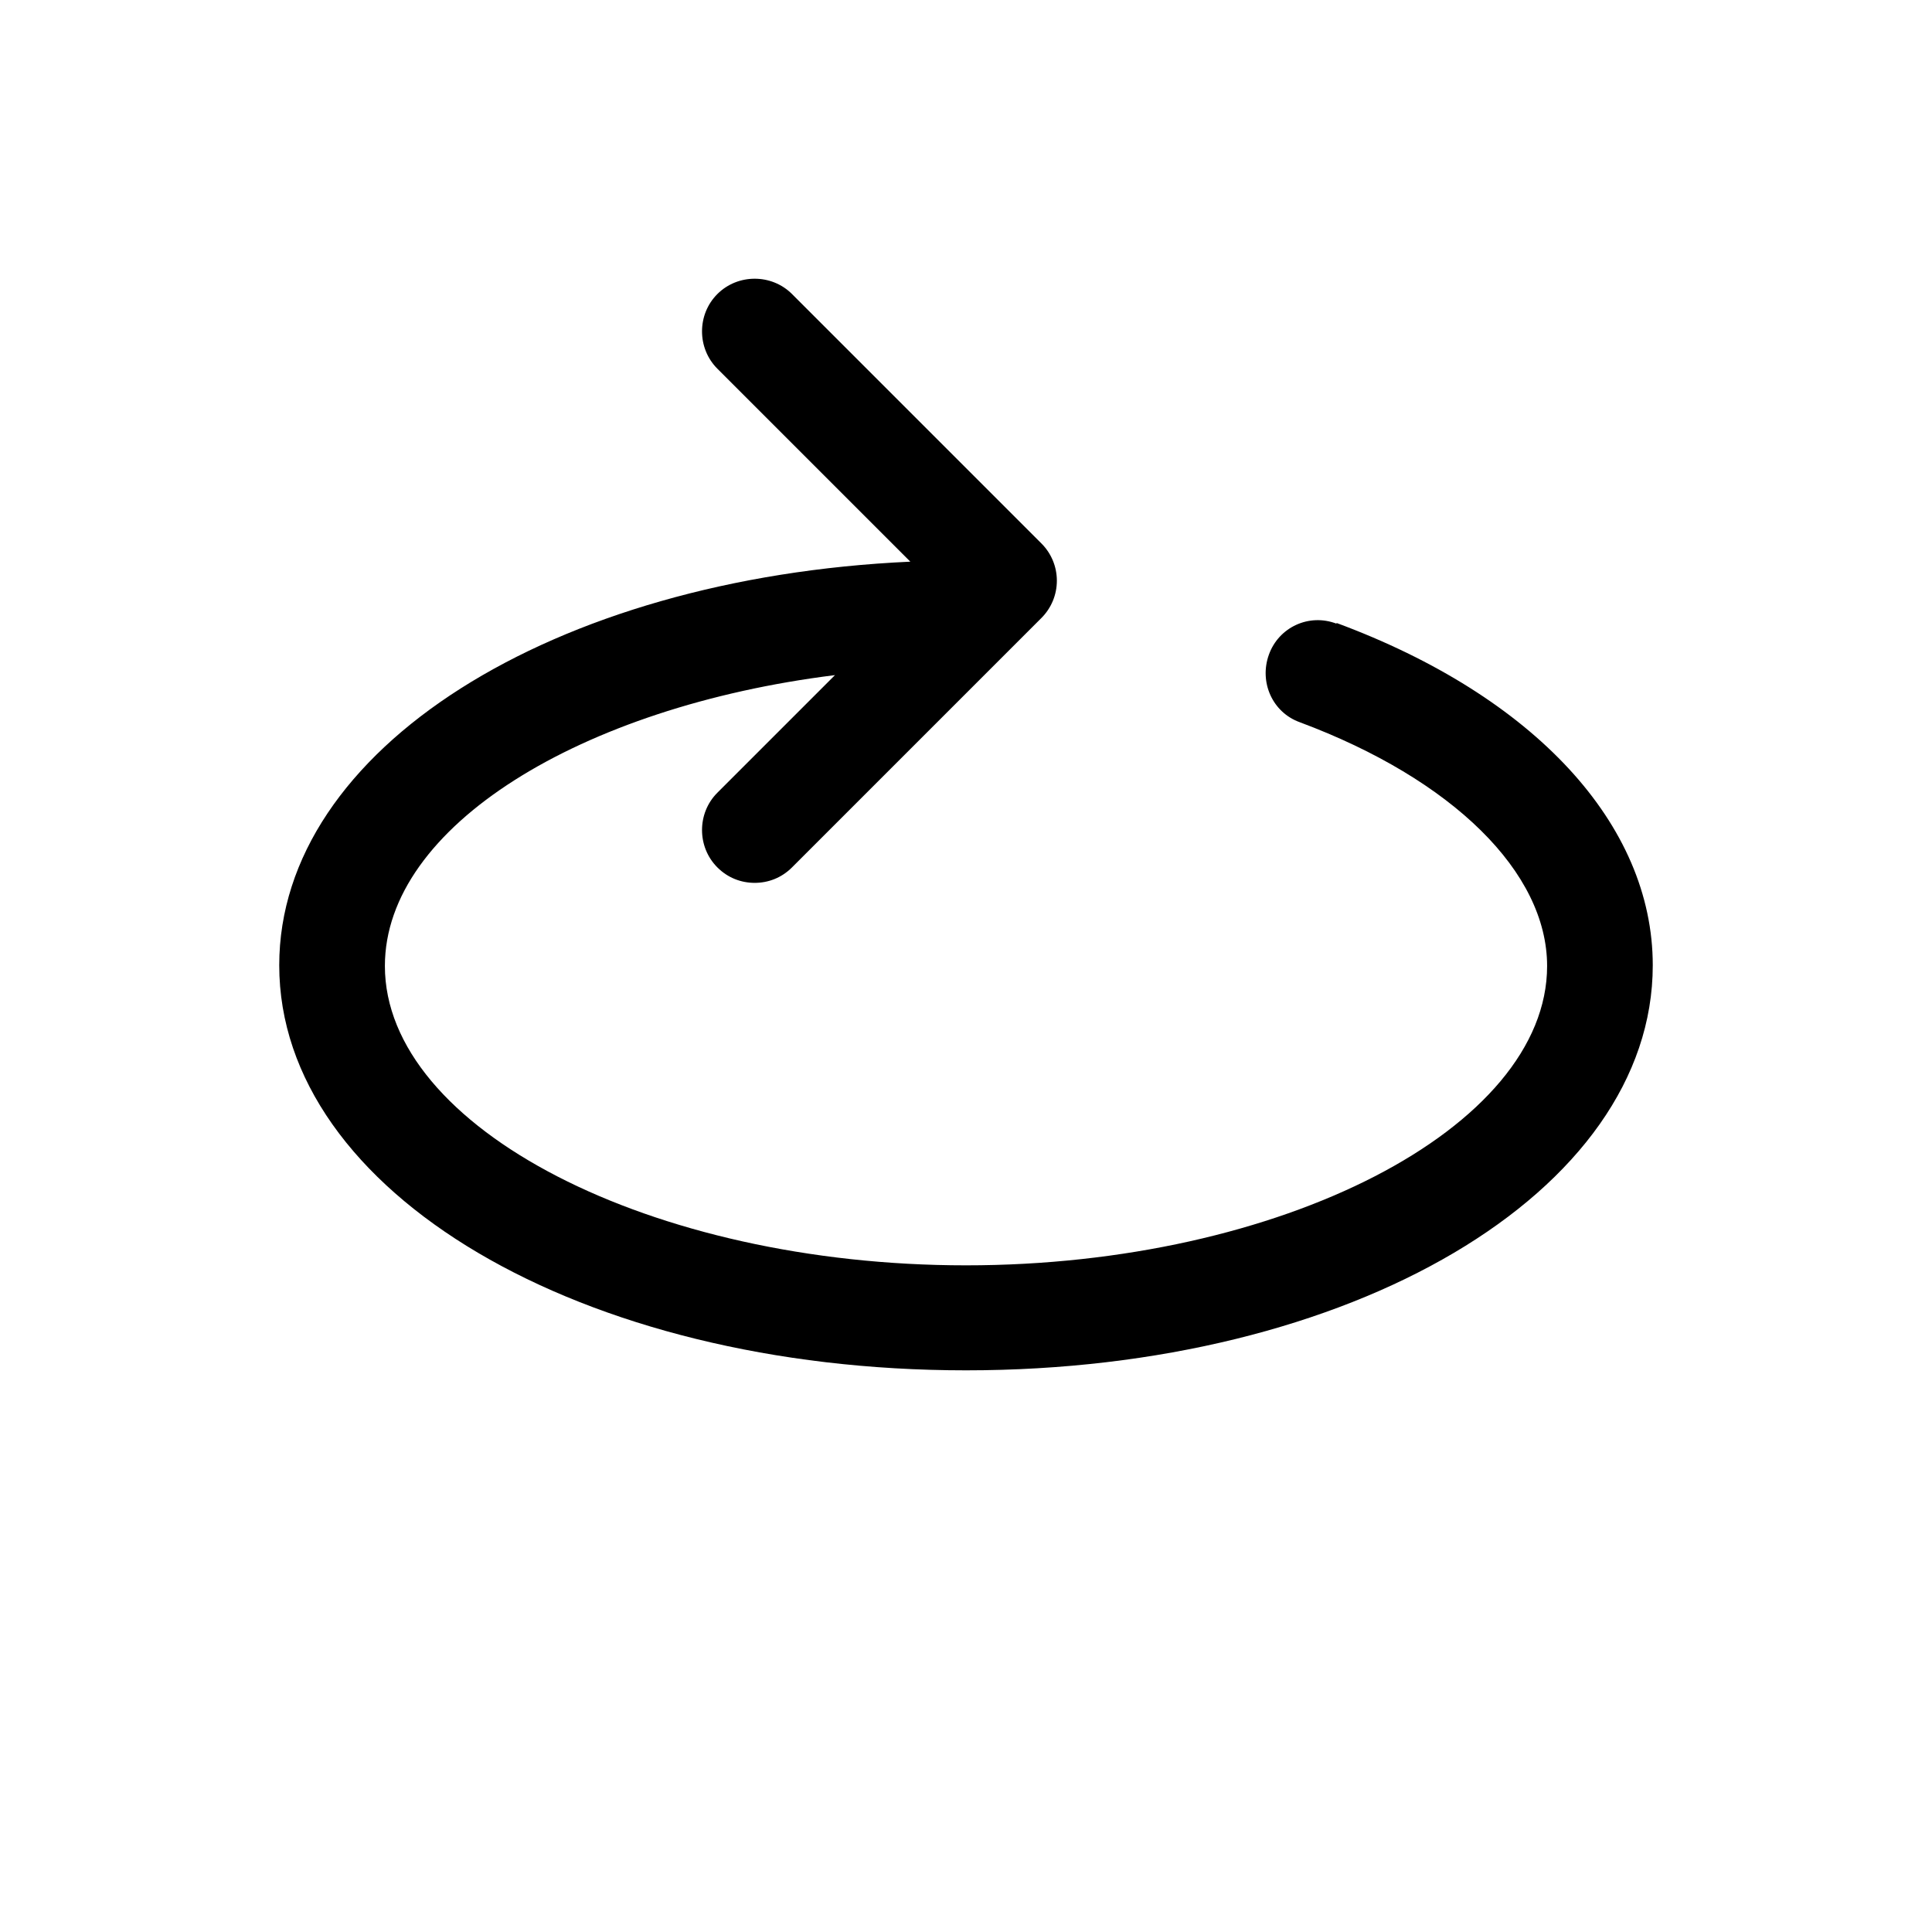 <svg width="32" height="32" viewBox="0 0 32 32" fill="none" xmlns="http://www.w3.org/2000/svg">
<path d="M22.137 10.33C21.682 10.155 21.18 10.388 21.017 10.843C20.853 11.298 21.075 11.8 21.53 11.963C24.062 12.908 25.625 14.448 25.625 16C25.625 18.683 21.215 20.958 16 20.958C10.785 20.958 6.375 18.683 6.375 16C6.375 13.69 9.618 11.707 13.83 11.182L11.882 13.13C11.543 13.468 11.543 14.028 11.882 14.367C12.057 14.542 12.278 14.623 12.5 14.623C12.722 14.623 12.943 14.542 13.118 14.367L17.248 10.237C17.412 10.073 17.505 9.852 17.505 9.618C17.505 9.385 17.412 9.163 17.248 9L13.118 4.87C12.78 4.532 12.22 4.532 11.882 4.87C11.543 5.208 11.543 5.768 11.882 6.107L15.078 9.303C9.152 9.572 4.625 12.407 4.625 15.988C4.625 19.745 9.618 22.697 16 22.697C22.382 22.697 27.375 19.745 27.375 15.988C27.375 13.655 25.415 11.532 22.137 10.318V10.33Z" fill="black"/>
</svg>

